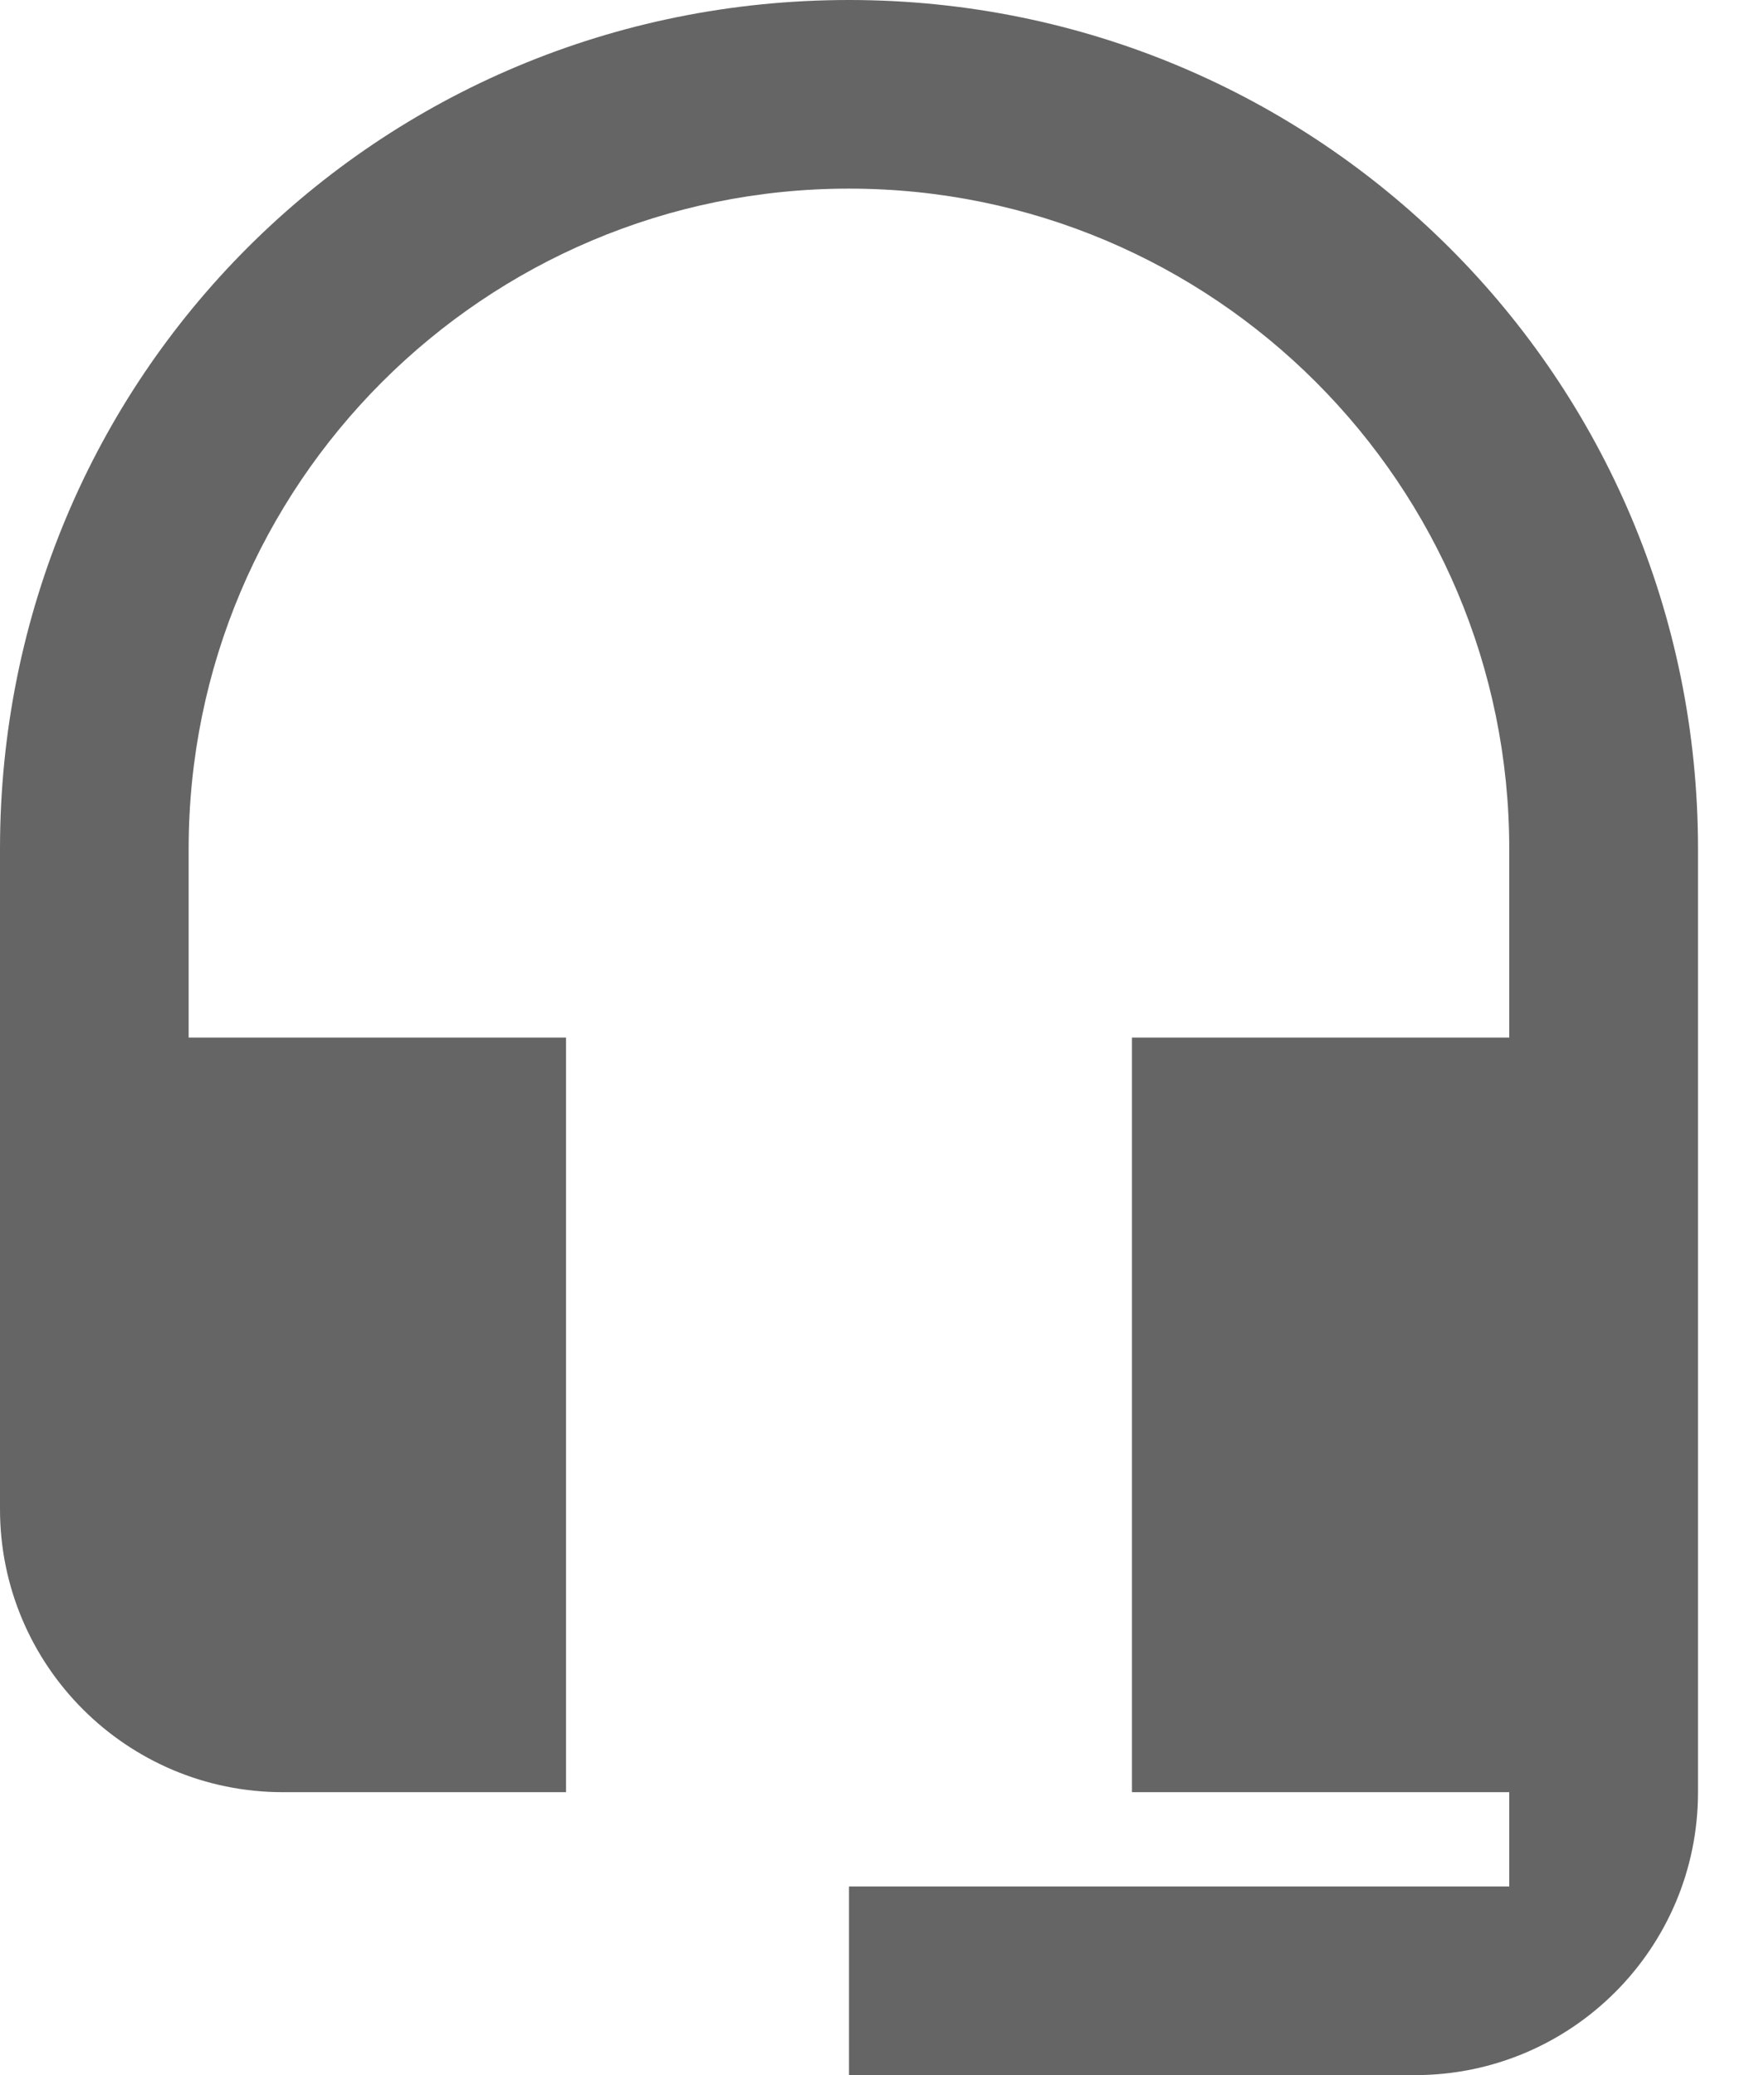 <?xml version="1.0" encoding="UTF-8"?>
<svg width="17px" height="20px" viewBox="0 0 17 20" version="1.1" xmlns="http://www.w3.org/2000/svg" xmlns:xlink="http://www.w3.org/1999/xlink">
    <title>icon/56x56/team</title>
    <g id="我的" stroke="none" stroke-width="1" fill="none" fill-rule="evenodd">
        <g transform="translate(-2894, -1203)" id="编组备份-4">
            <g transform="translate(2858, 757)">
                <g id="联系我们" transform="translate(0, 428)">
                    <g id="icon/56x56/team" transform="translate(32, 16)">
                        <polygon id="Fill-1" fill="#FEFEFE" opacity="0" points="0 24 24 24 24 0 0 0"></polygon>
                        <g id="headset" transform="translate(4, 2)" fill="#000000" opacity="0.604">
                            <path d="M8.182,0 C3.636,0 0,3.636 0,8.182 L0,14.545 C0,16.052 1.221,17.273 2.727,17.273 L5.455,17.273 L5.455,10 L1.818,10 L1.818,8.182 C1.818,4.667 4.667,1.818 8.182,1.818 C11.696,1.818 14.545,4.667 14.545,8.182 L14.545,10 L10.909,10 L10.909,17.273 L14.545,17.273 L14.545,18.182 L8.182,18.182 L8.182,20 L13.636,20 C15.143,20 16.364,18.779 16.364,17.273 L16.364,8.182 C16.364,3.636 12.7,0 8.182,0 Z" id="路径"></path>
                        </g>
                    </g>
                </g>
            </g>
        </g>
    </g>
</svg>